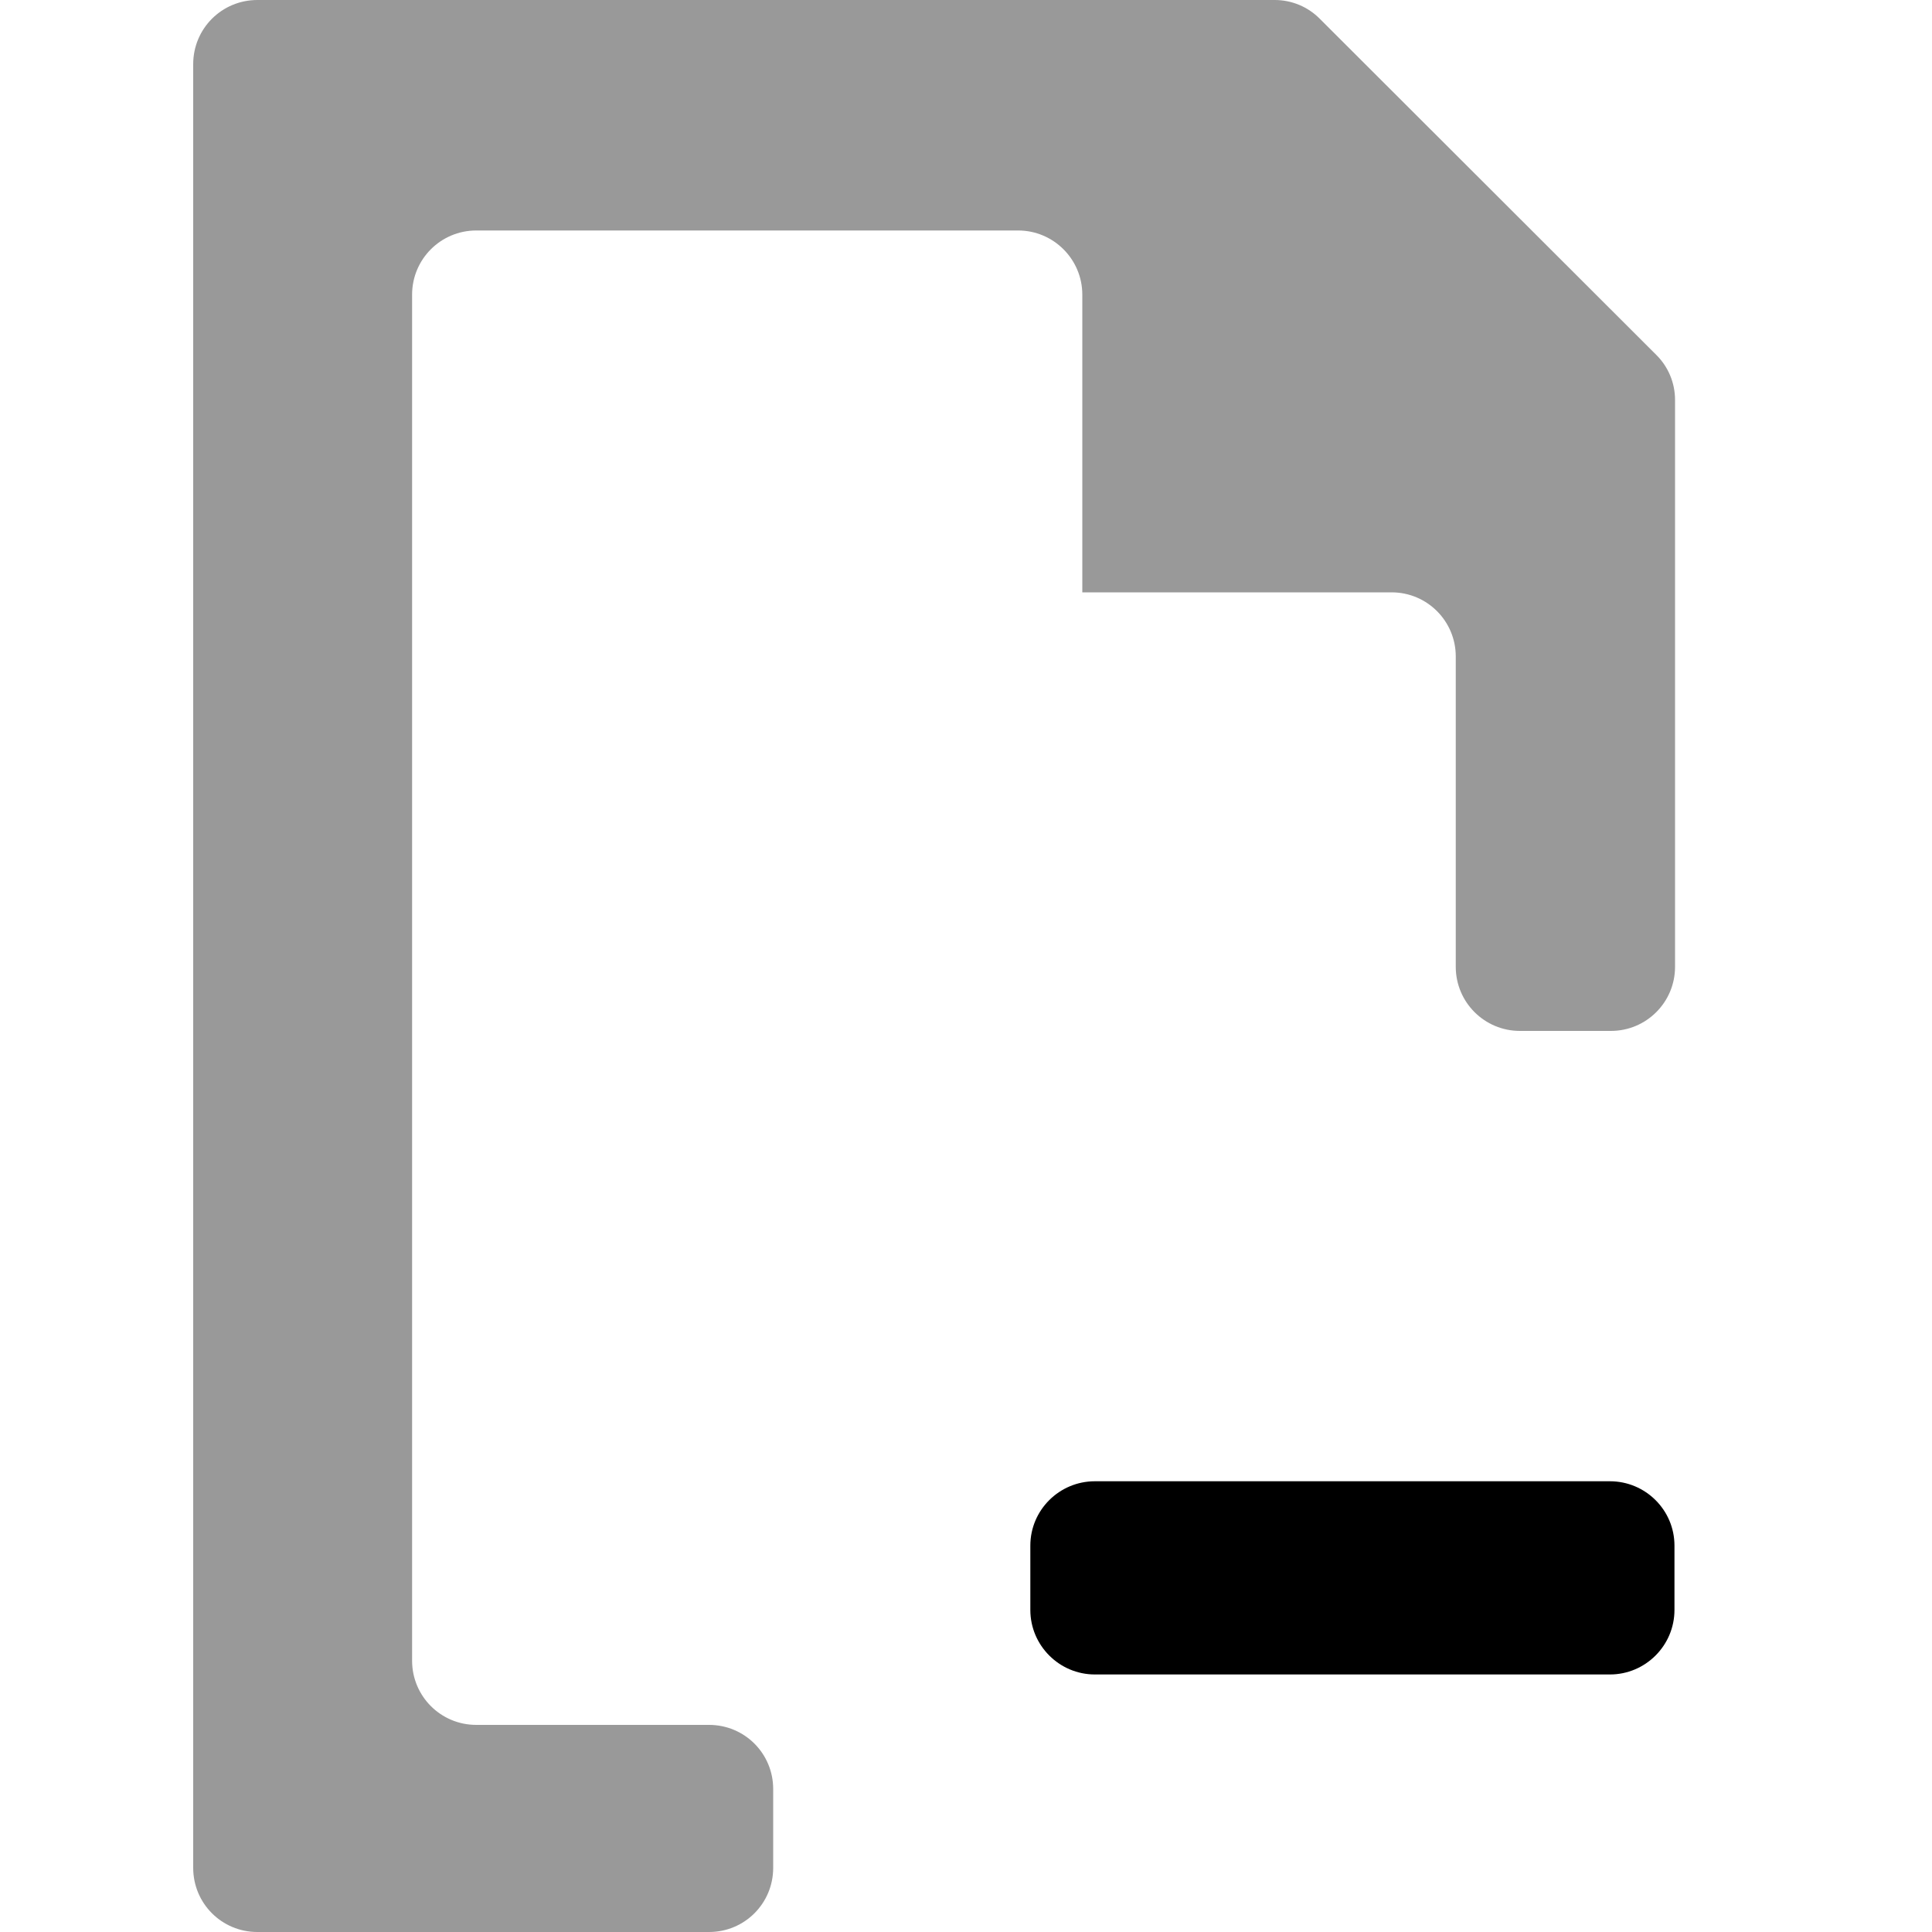 <svg xmlns="http://www.w3.org/2000/svg" viewBox="0 0 1000 1000" width="1000" height="1000">
<path d="M659.8 0l-526.6 0c-18.4 0-33.2 14.8-33.2 33.2l0 933.6c0 18.4 14.8 33.2 33.2 33.2l233.8 0c18.4 0 33.2-14.8 33.2-33.2l0-40.8c0-18.4-14.8-33.2-33.2-33.2l-120.5 0c-18.4 0-33.2-14.9-33.2-33.2l0-707.1c0-18.3 14.8-33.2 33.2-33.2l280.5 0c18.3 0 33.2 14.9 33.2 33.2l0 154.1 160.1 0c18.4 0 33.2 14.9 33.2 33.2l0 160.6c0 18.4 14.9 33.2 33.2 33.2l47.1 0c18.3 0 33.2-14.8 33.2-33.2l0-293.4c0-8.8-3.5-17.2-9.8-23.4l-174-173.8c-6.2-6.3-14.6-9.8-23.4-9.8z" opacity="0.4"/>
<path d="M566.7 766.7h266.6c18.4 0 33.4 14.9 33.4 33.3v33.3c0 18.4-15 33.4-33.4 33.4h-266.6c-18.4 0-33.4-15-33.4-33.4v-33.3c0-18.4 15-33.3 33.4-33.3z"/>
</svg>

